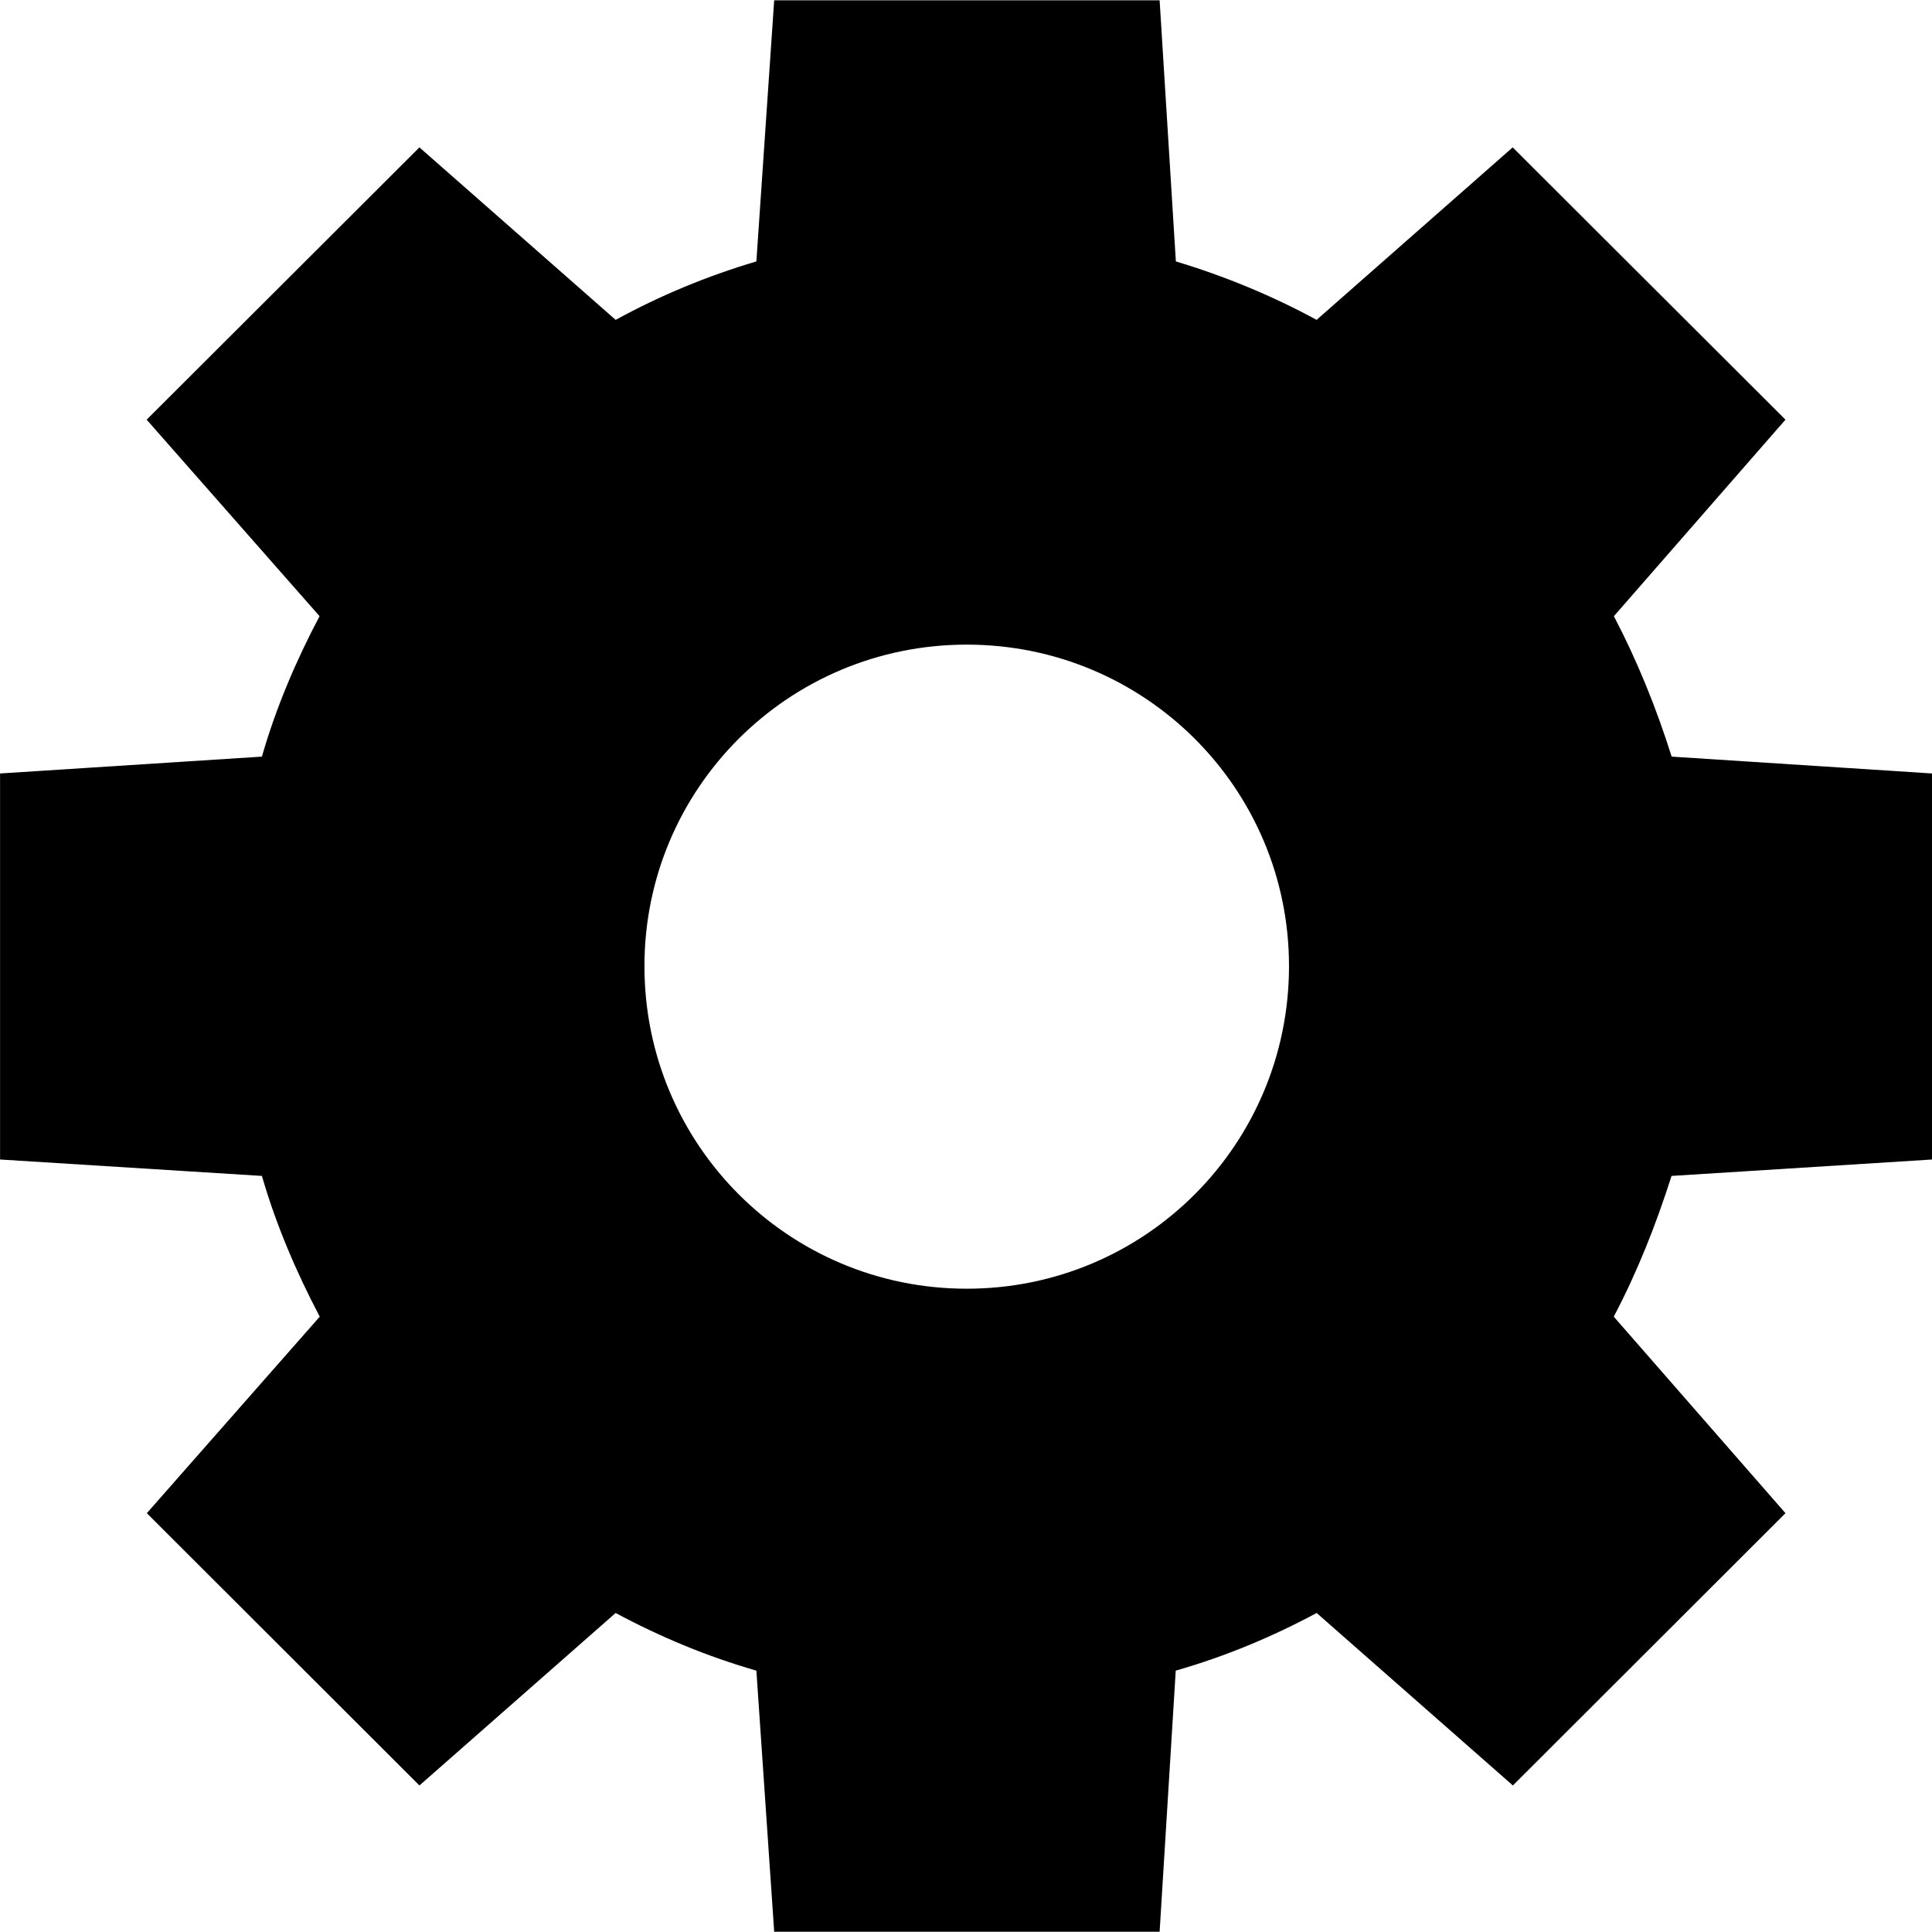 <svg version="1.1" xmlns="http://www.w3.org/2000/svg" width="32" height="32" viewBox="0 0 32 32">
<path d="M32 19.205v-6.394l-4.312-0.279c-0.257-0.815-0.574-1.595-0.957-2.326l2.842-3.255-4.518-4.51-3.248 2.857c-0.734-0.399-1.519-0.724-2.331-0.968l-0.269-4.325h-6.384l-0.295 4.325c-0.815 0.241-1.597 0.566-2.331 0.968l-3.25-2.857-4.518 4.51 2.864 3.255c-0.386 0.729-0.721 1.511-0.955 2.326l-4.337 0.279v6.394l4.337 0.272c0.234 0.81 0.569 1.592 0.958 2.331l-2.864 3.255 4.515 4.51 3.25-2.857c0.734 0.394 1.516 0.721 2.331 0.955l0.295 4.325h6.384l0.267-4.325c0.818-0.234 1.6-0.561 2.334-0.955l3.25 2.857 4.515-4.51-2.844-3.255c0.389-0.739 0.699-1.521 0.957-2.331l4.315-0.272zM16.012 21.345c-2.953 0-5.338-2.387-5.338-5.343 0-2.941 2.382-5.325 5.338-5.325s5.338 2.384 5.338 5.325c0 2.956-2.384 5.343-5.338 5.343z"></path>
</svg>
